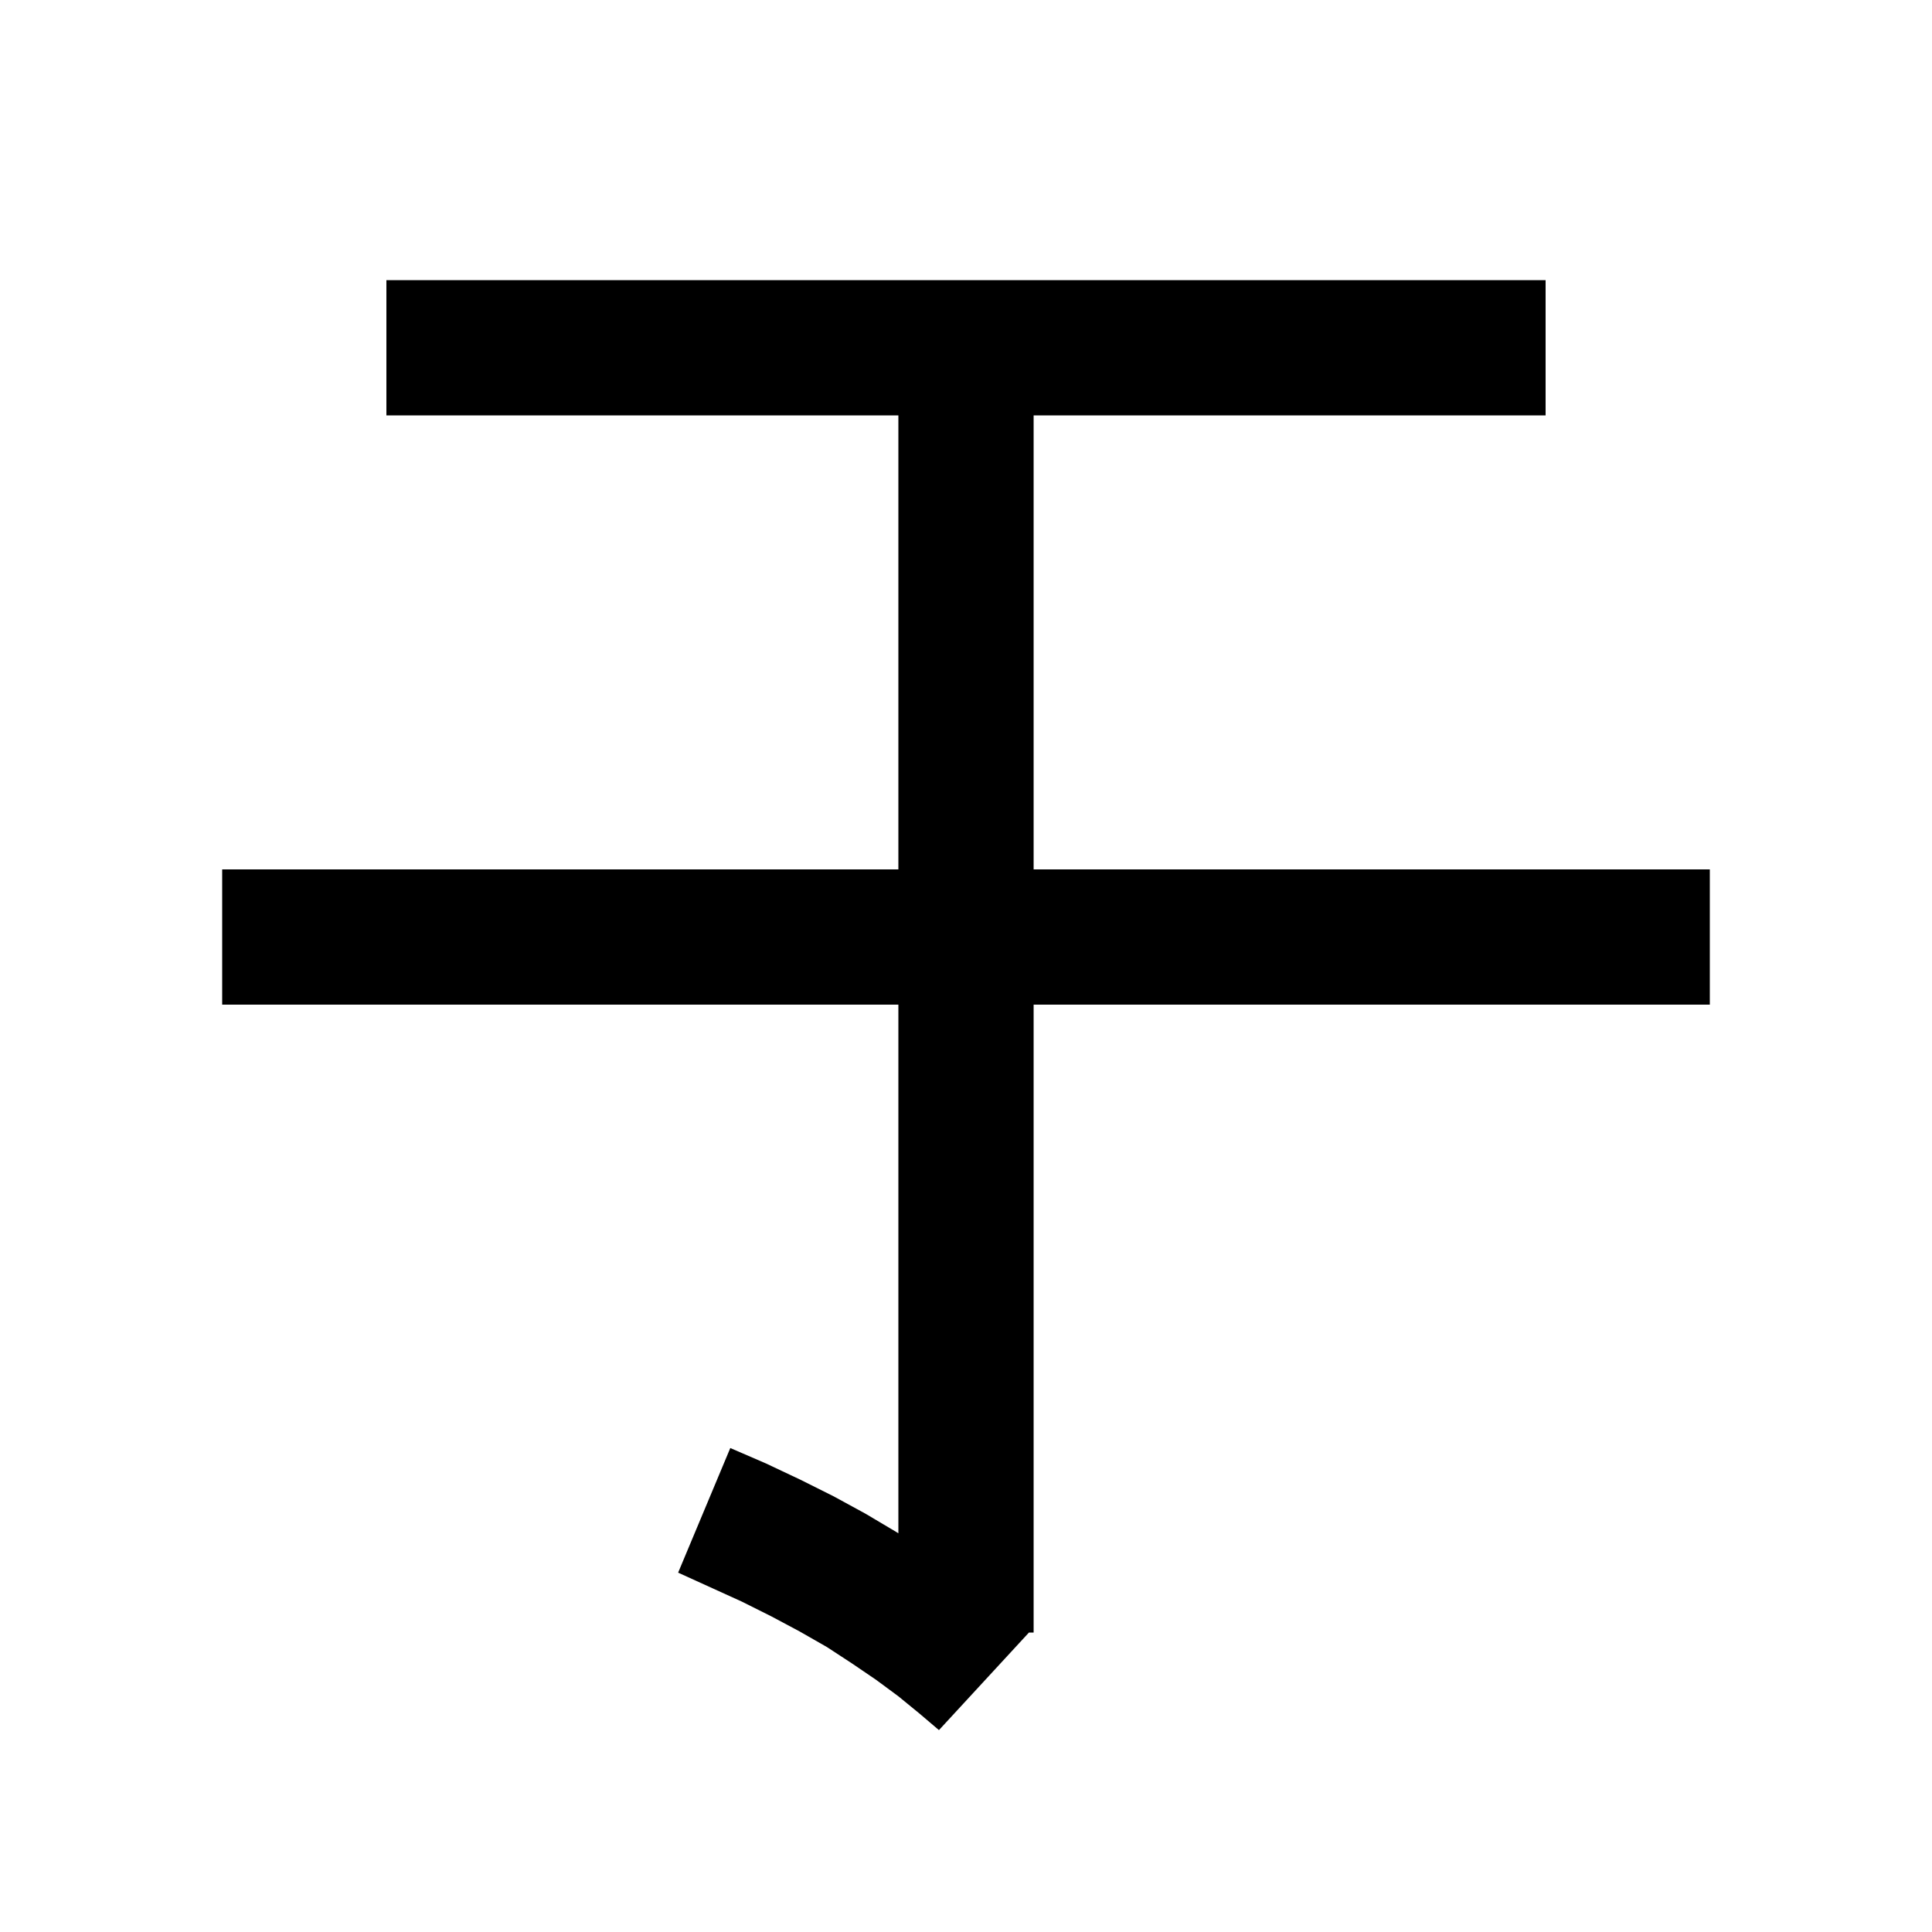 <svg xmlns="http://www.w3.org/2000/svg" xmlns:xlink="http://www.w3.org/1999/xlink" version="1.1" baseProfile="full" viewBox="0 0 200 200" width="200" height="200">
<g fill="black">
<path d="M 160.0 43.0 L 107.0 43.0 L 107.0 90.0 L 177.0 90.0 L 177.0 104.0 L 107.0 104.0 L 107.0 169.0 L 106.516 169.0 L 97.2 179.1 L 95.2 177.4 L 93.0 175.6 L 90.7 173.9 L 88.2 172.2 L 85.6 170.5 L 82.8 168.9 L 79.8 167.3 L 76.8 165.8 L 70.2 162.8 L 75.6 149.9 L 79.3 151.5 L 82.9 153.2 L 86.3 154.9 L 89.6 156.7 L 92.8 158.6 L 93.0 158.727 L 93.0 104.0 L 23.0 104.0 L 23.0 90.0 L 93.0 90.0 L 93.0 43.0 L 40.0 43.0 L 40.0 29.0 L 160.0 29.0 Z " />
</g>
</svg>

